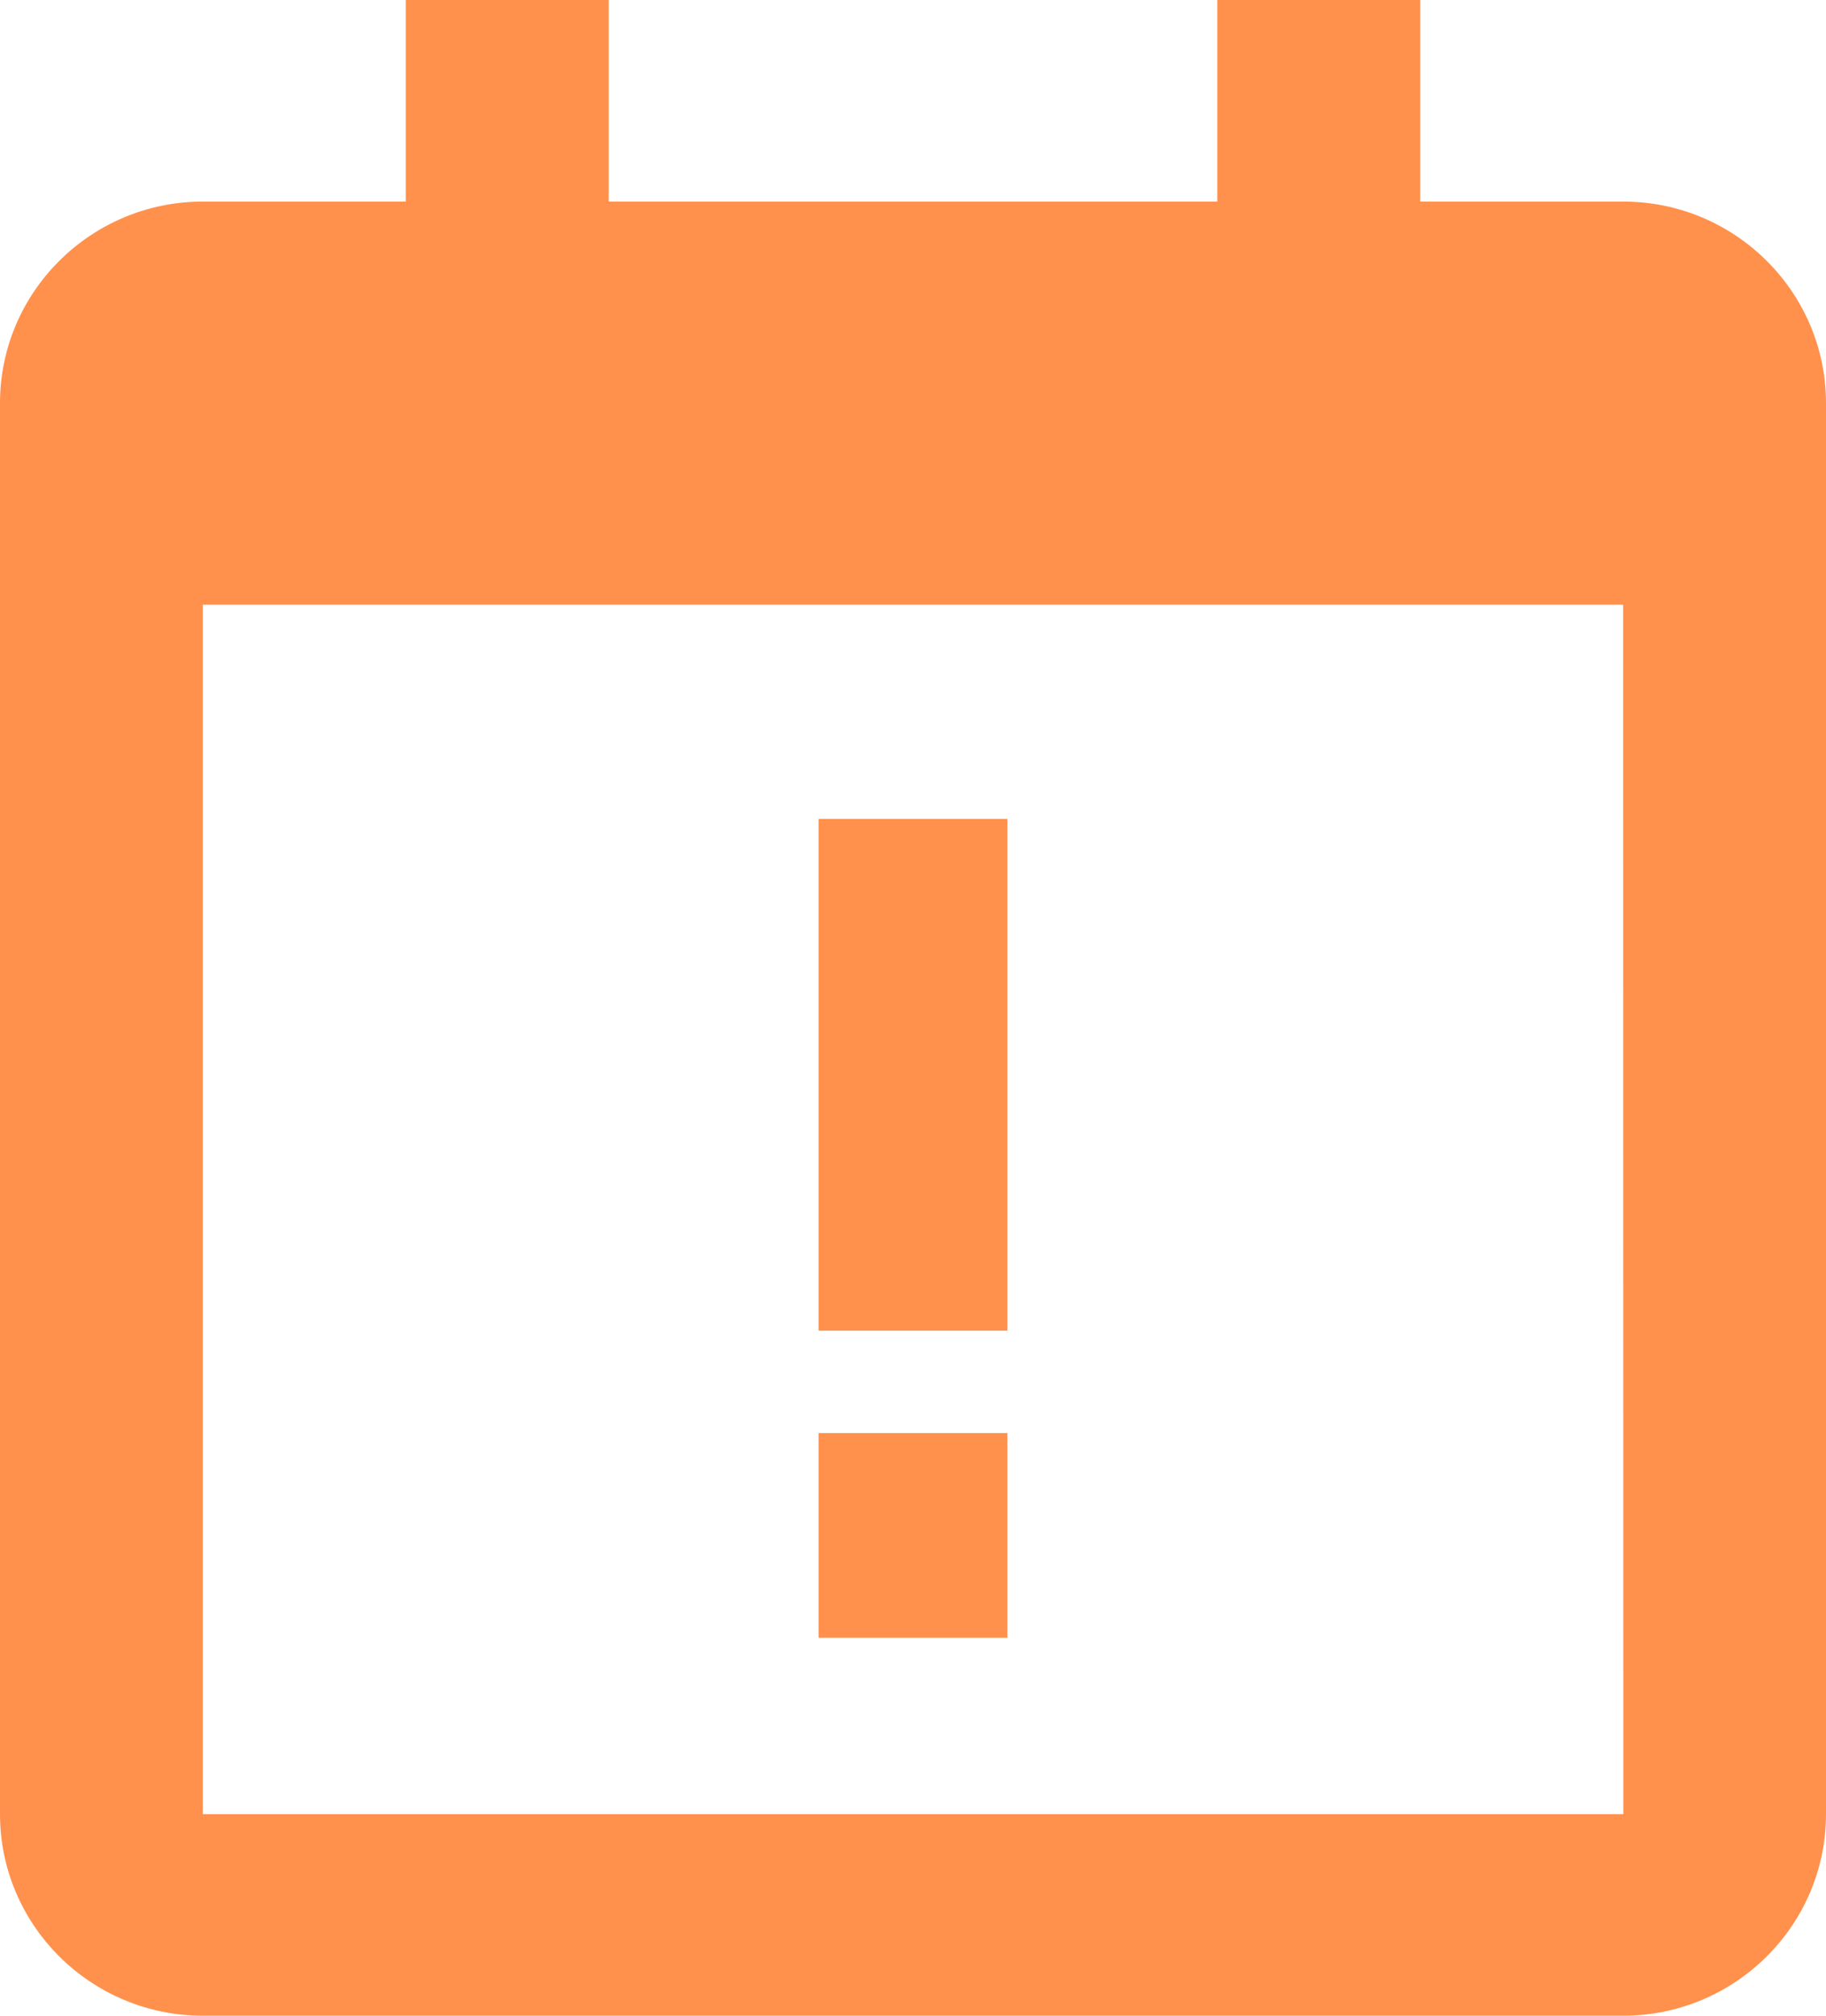 <svg width="29" height="32" viewBox="0 0 29 32" fill="none" xmlns="http://www.w3.org/2000/svg">
<path d="M25.778 3.2H22.556V0H19.333V3.2H9.667V0H6.444V3.2H3.222C1.445 3.2 0 4.635 0 6.4V28.8C0 30.565 1.445 32 3.222 32H25.778C27.555 32 29 30.565 29 28.8V6.4C29 4.635 27.555 3.2 25.778 3.2ZM25.781 28.8H3.222V9.6H25.778L25.781 28.8Z" fill="#FF914C"/>
<path d="M13 13H16V21.125H13V13ZM13 22.75H16V26H13V22.75Z" fill="#FF914C"/>
</svg>
